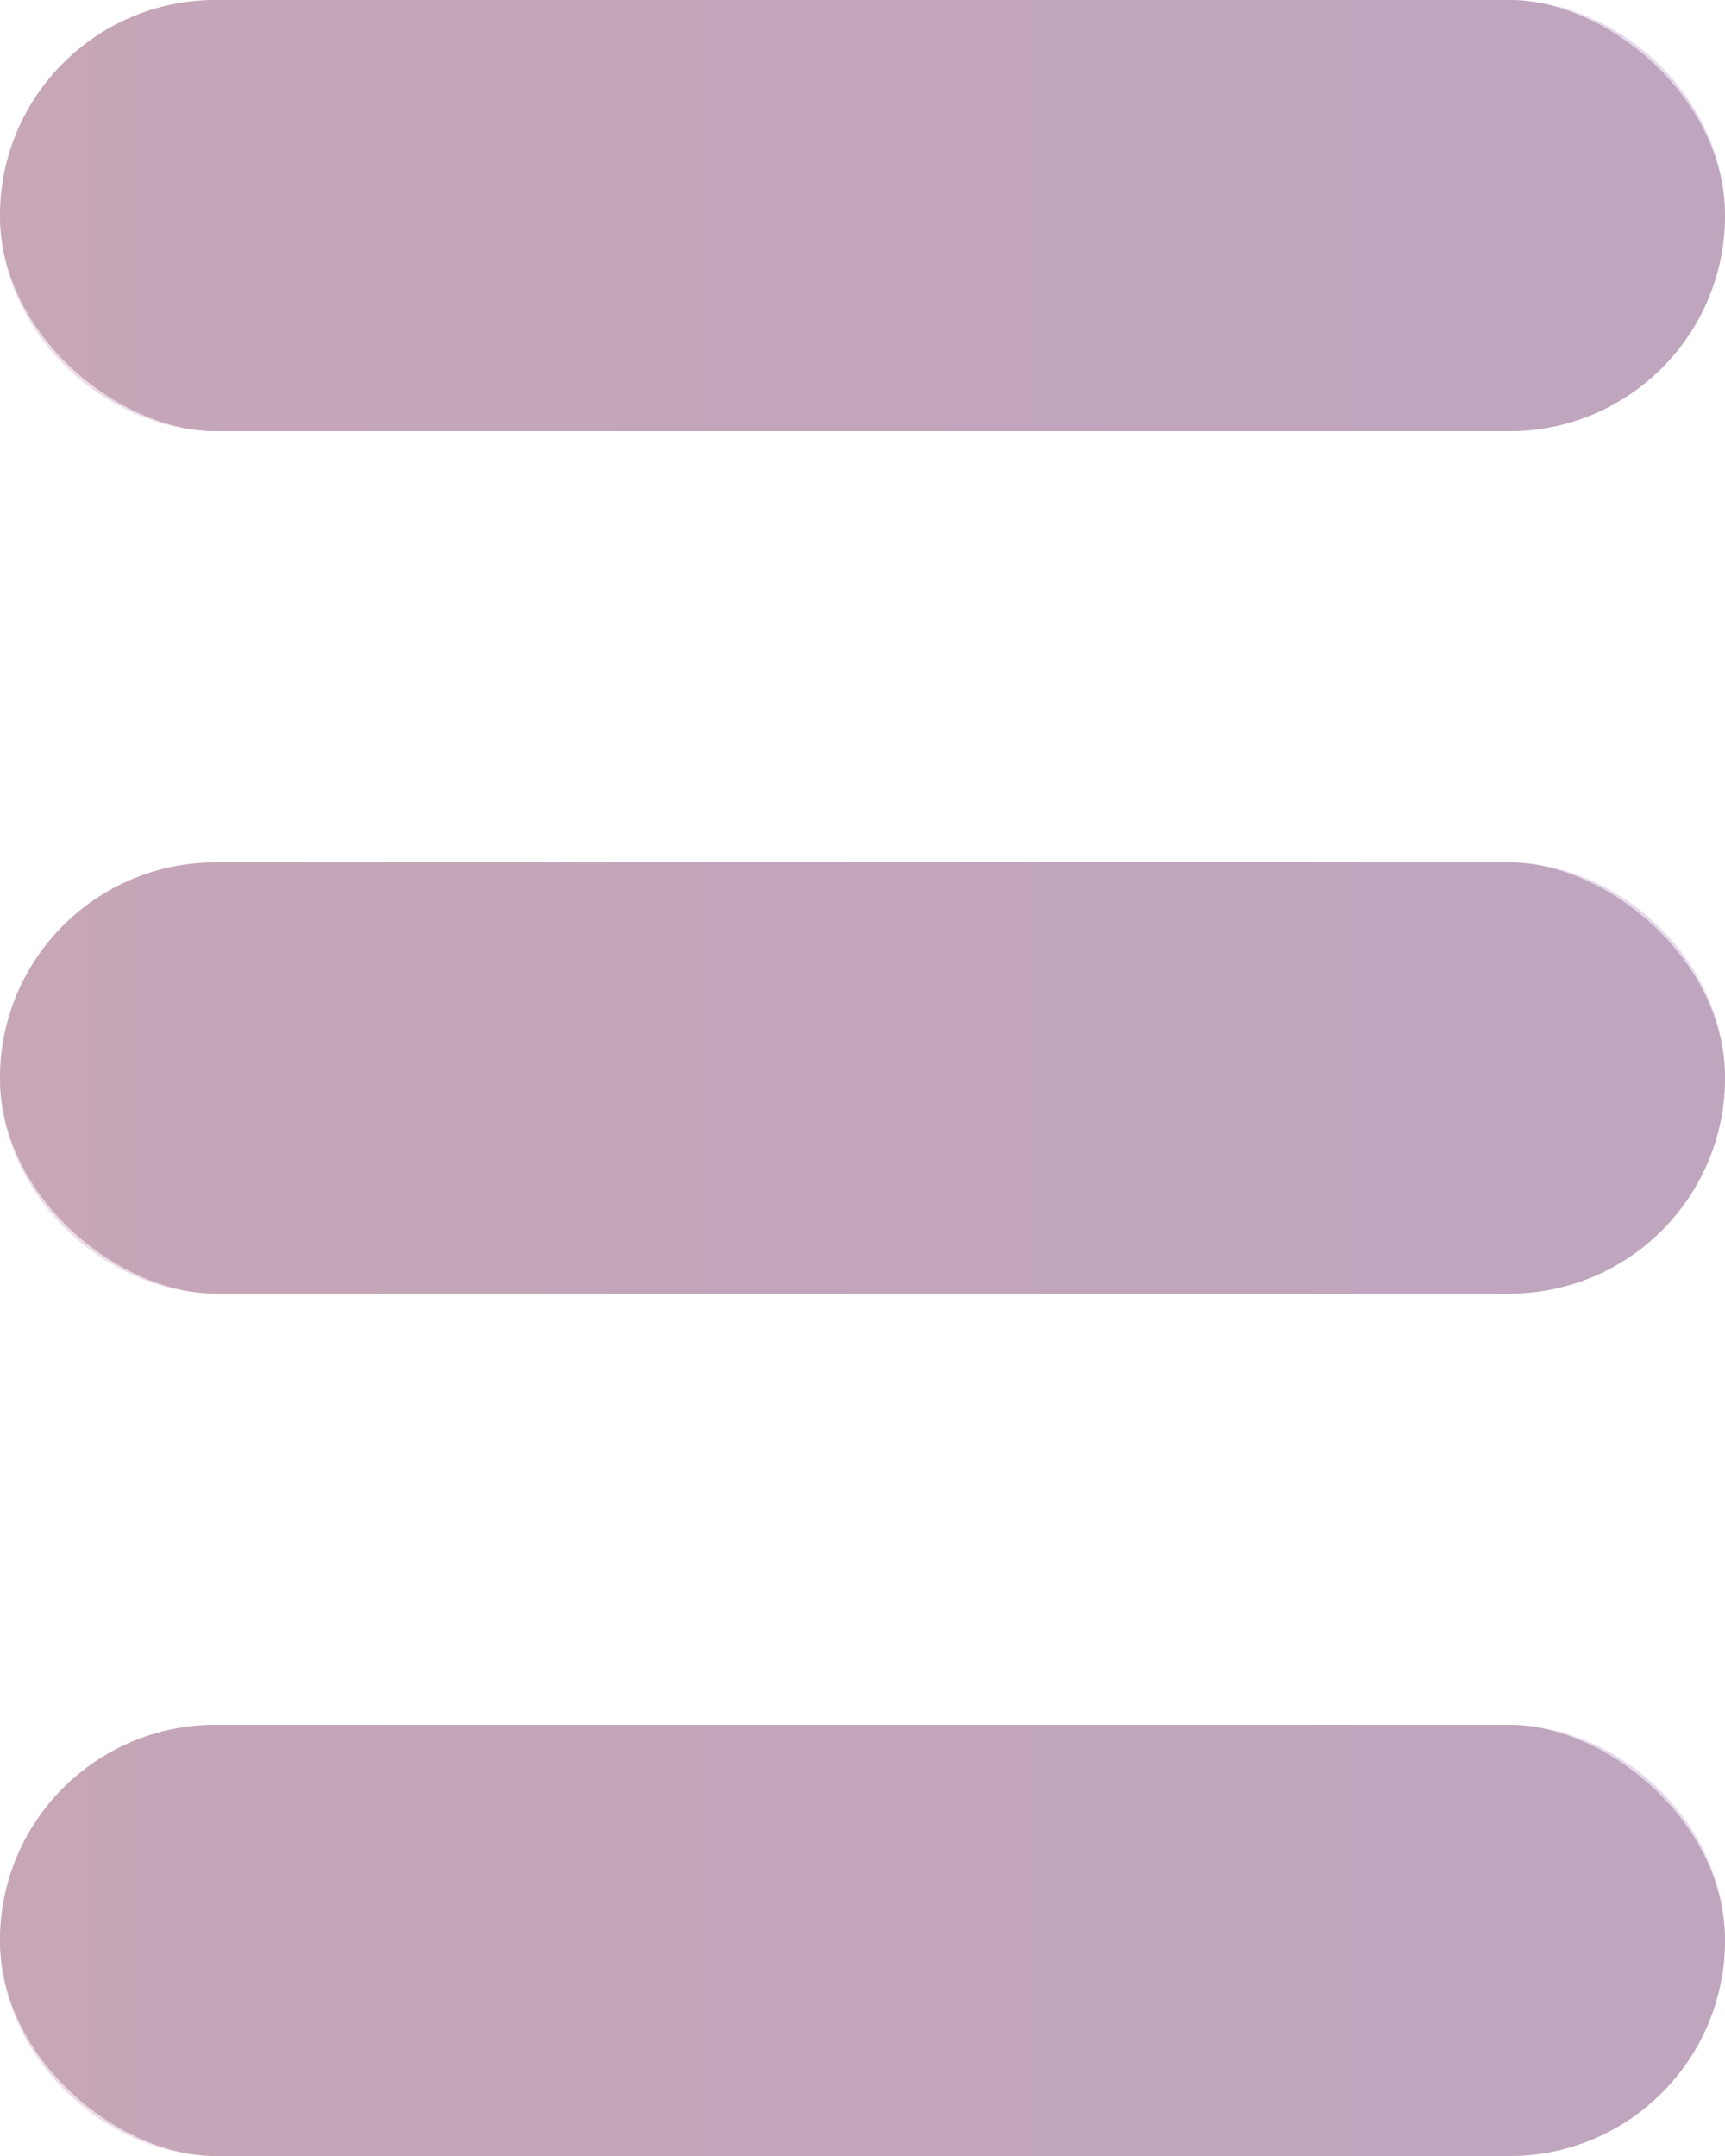 <svg width="4" height="5" fill="none" xmlns="http://www.w3.org/2000/svg"><g opacity=".4"><rect width="1" height="4" rx=".5" transform="matrix(0 -1 -1 0 4 1)" fill="#601F3E"/><rect x="-.25" y="-.25" width=".5" height="3.5" rx=".25" transform="matrix(0 -1 -1 0 3.5 .5)" stroke="url(#paint000_linear)" stroke-opacity=".4" stroke-width=".5"/></g><g opacity=".4"><rect width="1" height="4" rx=".5" transform="matrix(0 -1 -1 0 4 3)" fill="#601F3E"/><rect x="-.25" y="-.25" width=".5" height="3.5" rx=".25" transform="matrix(0 -1 -1 0 3.5 2.5)" stroke="url(#paint100_linear)" stroke-opacity=".4" stroke-width=".5"/></g><g opacity=".4"><rect width="1" height="4" rx=".5" transform="matrix(0 -1 -1 0 4 5)" fill="#601F3E"/><rect x="-.25" y="-.25" width=".5" height="3.5" rx=".25" transform="matrix(0 -1 -1 0 3.5 4.5)" stroke="url(#paint200_linear)" stroke-opacity=".4" stroke-width=".5"/></g><defs><linearGradient id="paint000_linear" x1=".5" y1="0" x2=".5" y2="4" gradientUnits="userSpaceOnUse"><stop stop-color="#60198D"/><stop offset="1" stop-color="#8E2558"/></linearGradient><linearGradient id="paint100_linear" x1=".5" y1="0" x2=".5" y2="4" gradientUnits="userSpaceOnUse"><stop stop-color="#60198D"/><stop offset="1" stop-color="#8E2558"/></linearGradient><linearGradient id="paint200_linear" x1=".5" y1="0" x2=".5" y2="4" gradientUnits="userSpaceOnUse"><stop stop-color="#60198D"/><stop offset="1" stop-color="#8E2558"/></linearGradient></defs></svg>